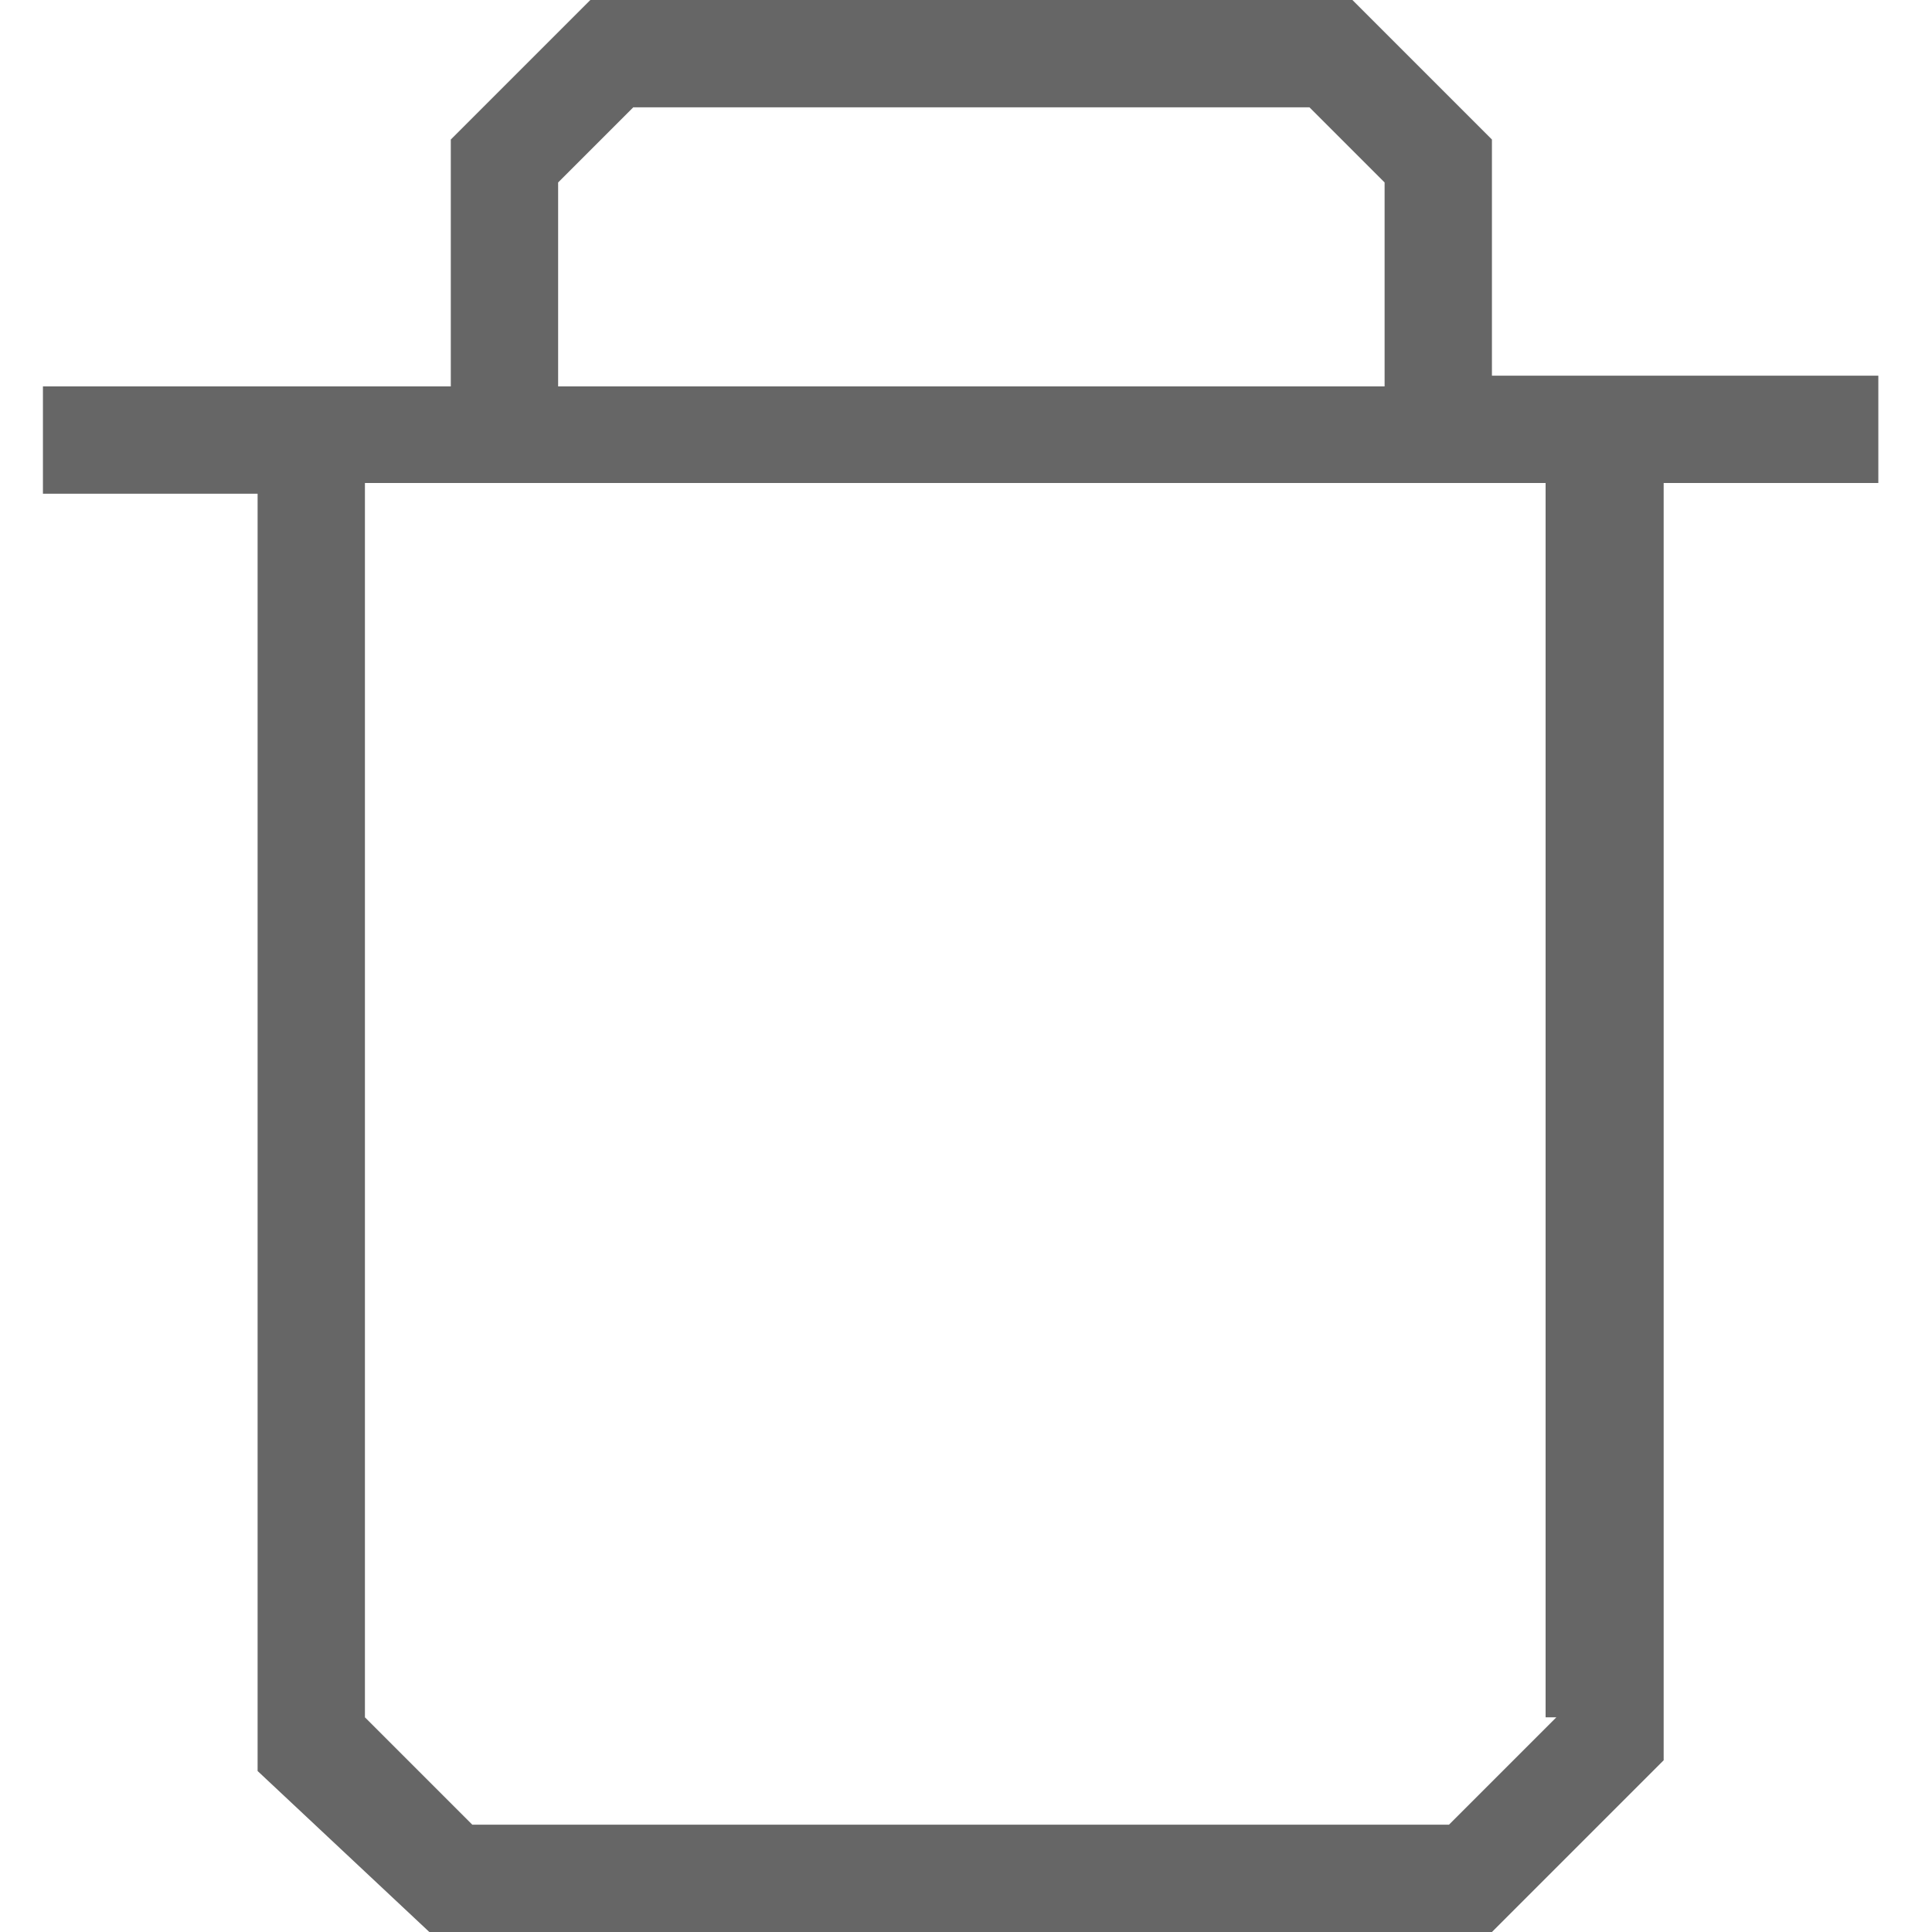 <svg xmlns="http://www.w3.org/2000/svg" width="18" height="18" viewBox="0 0 18 18"><path fill="#666" d="M17.6 3.5h-3.7V1.3L12.6 0H5.5L4.2 1.3v2.3H.4v1h2v11.9L4 18h9.9l1.6-1.6V4.5h2v-1zM5.2 1.7l.7-.7h6.3l.7.7v1.9H5.2V1.7zM14.5 16l-1 1H4.4l-1-1V4.5h11V16z"/></svg>
